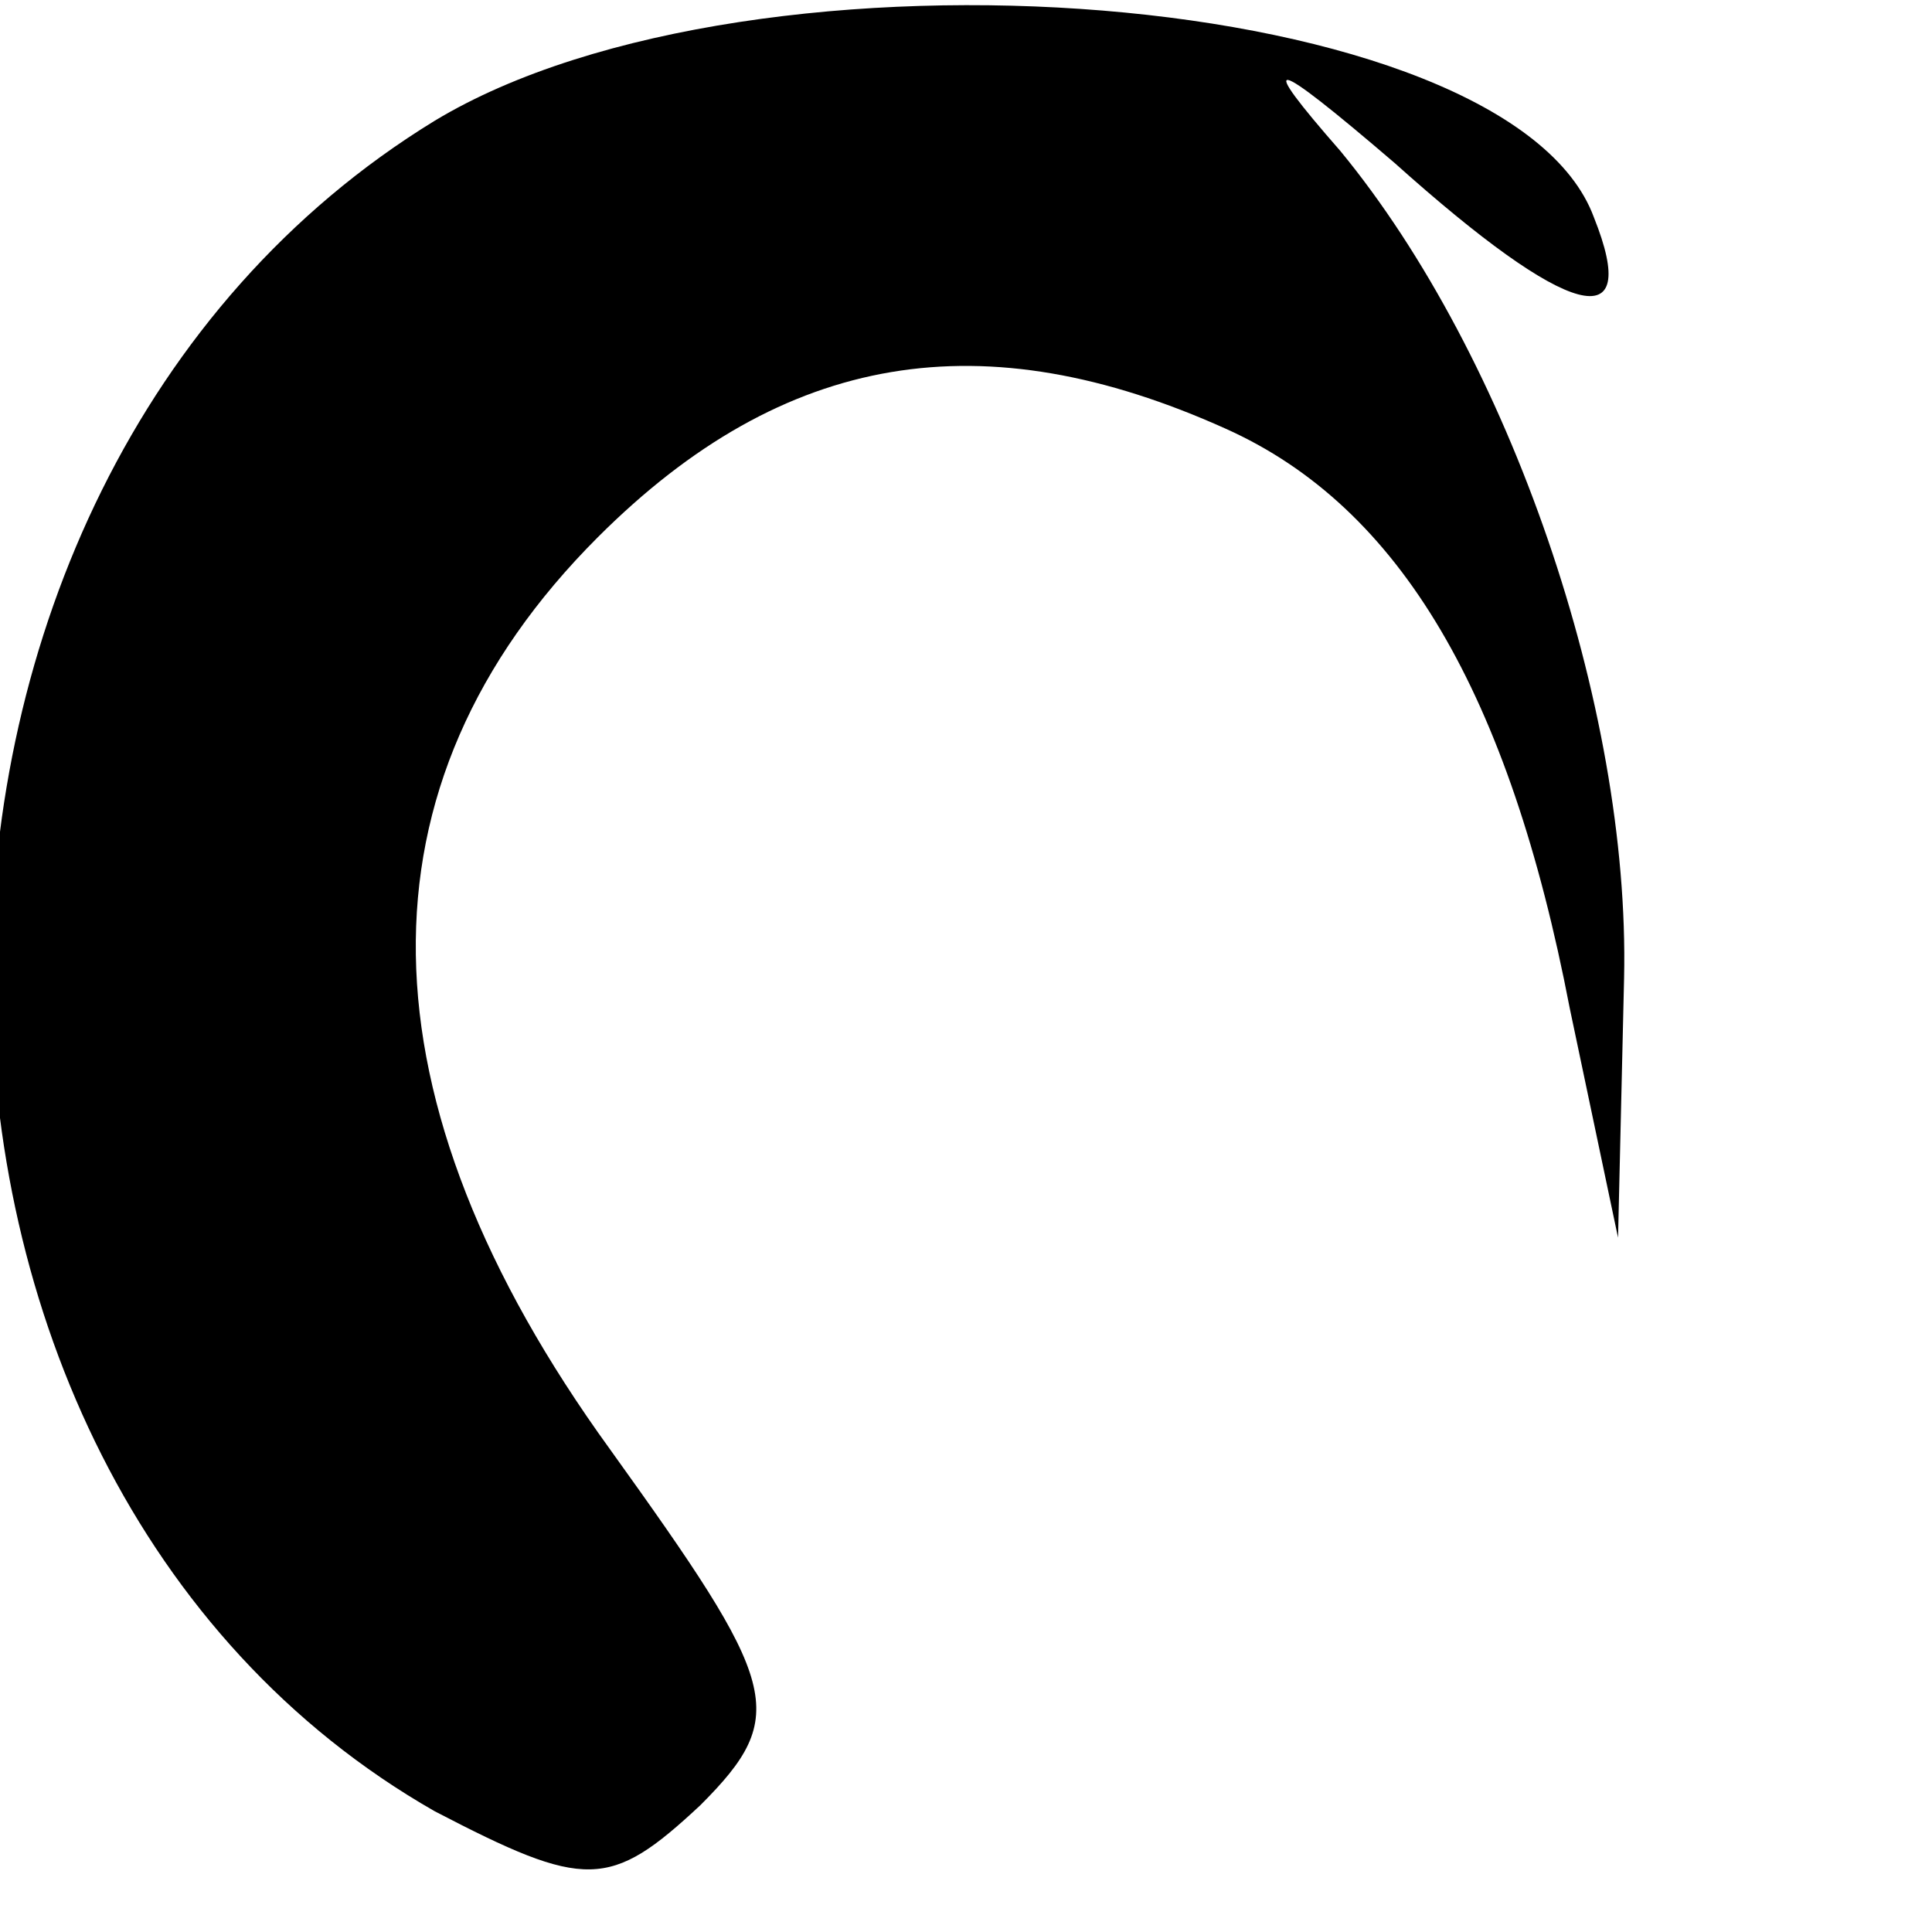 <?xml version="1.0" standalone="no"?>
<!DOCTYPE svg PUBLIC "-//W3C//DTD SVG 20010904//EN"
 "http://www.w3.org/TR/2001/REC-SVG-20010904/DTD/svg10.dtd">
<svg version="1.0" xmlns="http://www.w3.org/2000/svg"
 width="32pt" height="32pt" viewBox="0 0 32 32"
 preserveAspectRatio="xMidYMid meet">
<g transform="translate(0,32) scale(0.1,-0.1)"
fill="#000000" stroke="none">
<path d="M72 300 c-98 -60 -98 -224 0 -280 25 -13 29 -13 44 1 15 15 13 20
-15 59 -42 58 -43 110 -2 151 31 31 64 36 104 18 29 -13 47 -44 57 -96 l8 -38
1 43 c1 45 -19 103 -47 137 -14 16 -12 16 9 -2 29 -26 41 -29 33 -9 -14 38
-139 48 -192 16z"/>
</g>
</svg>
